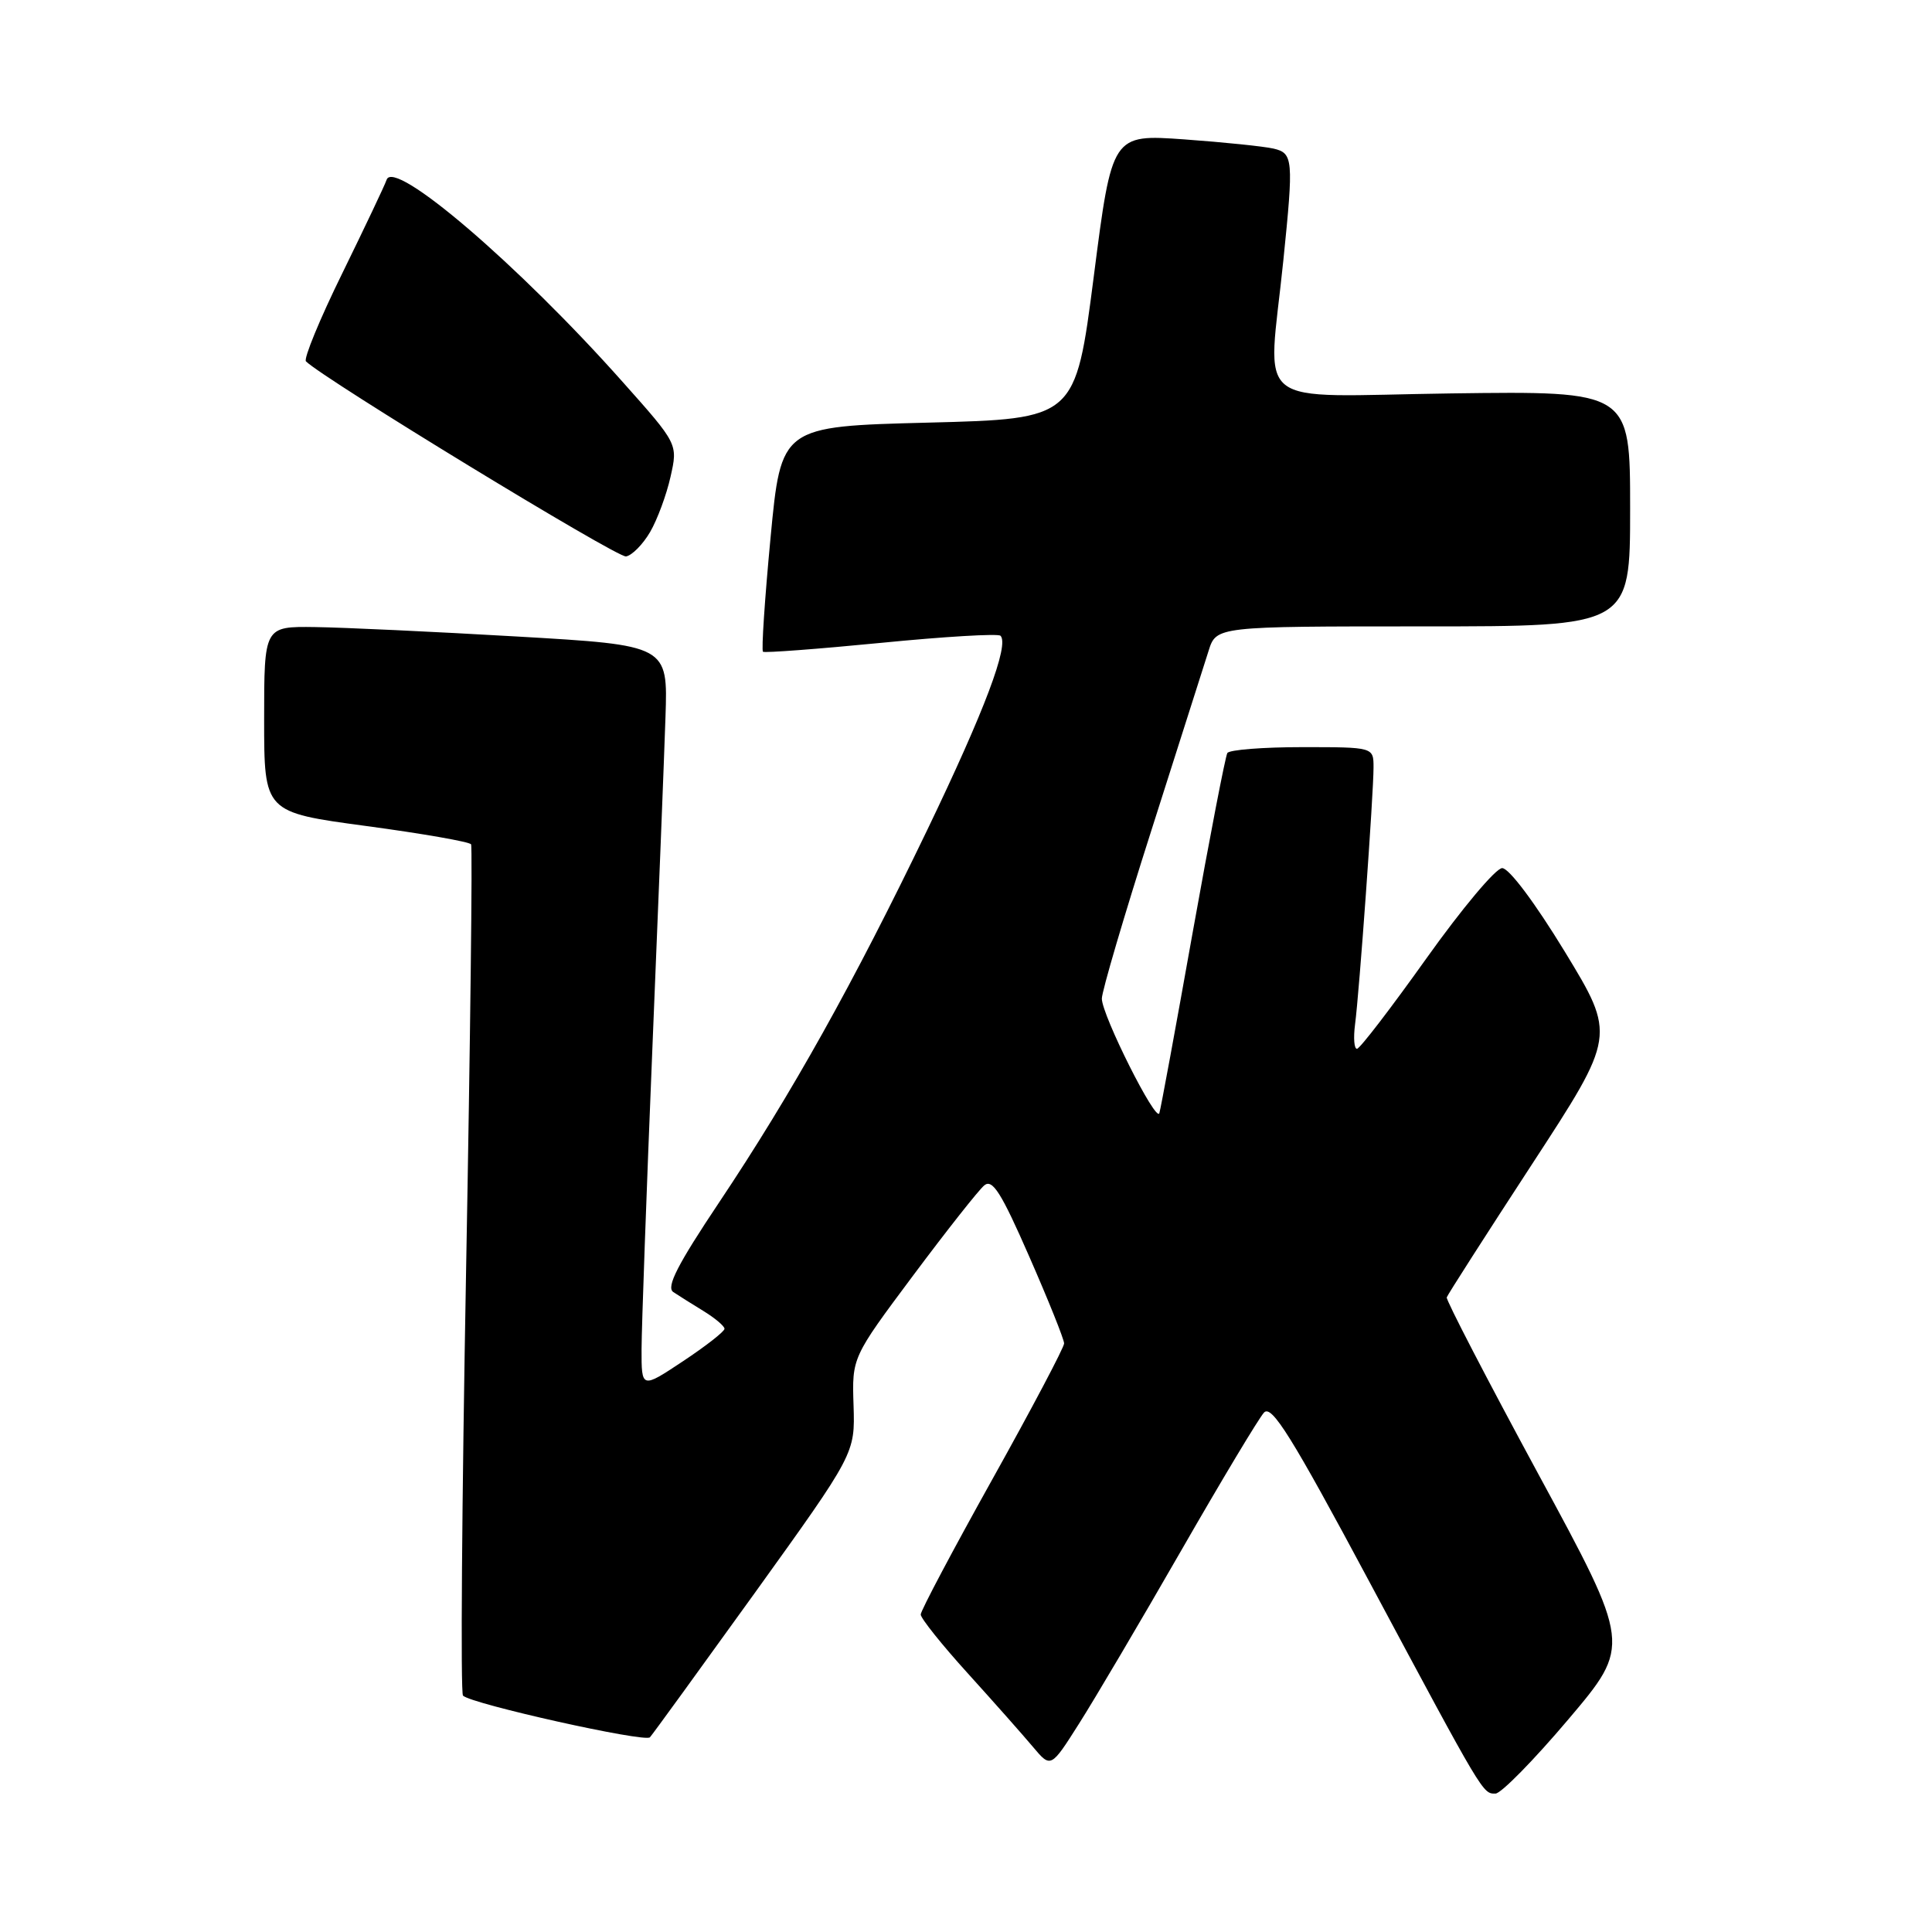 <?xml version="1.0" encoding="UTF-8" standalone="no"?>
<!DOCTYPE svg PUBLIC "-//W3C//DTD SVG 1.1//EN" "http://www.w3.org/Graphics/SVG/1.1/DTD/svg11.dtd" >
<svg xmlns="http://www.w3.org/2000/svg" xmlns:xlink="http://www.w3.org/1999/xlink" version="1.1" viewBox="0 0 256 256">
 <g >
 <path fill="currentColor"
d=" M 207.81 227.83 C 216.13 218.00 216.13 218.00 203.81 195.27 C 197.04 182.77 191.59 172.25 191.70 171.91 C 191.81 171.56 196.90 163.62 203.01 154.25 C 214.11 137.23 214.11 137.23 207.35 126.11 C 203.38 119.60 199.94 115.01 199.04 115.03 C 198.19 115.04 193.68 120.43 189.00 127.00 C 184.32 133.57 180.19 138.96 179.81 138.97 C 179.43 138.99 179.32 137.54 179.55 135.75 C 180.11 131.56 182.00 105.21 182.00 101.69 C 182.00 99.00 182.00 99.00 172.56 99.00 C 167.37 99.00 162.90 99.35 162.63 99.78 C 162.37 100.21 160.30 110.90 158.04 123.53 C 155.79 136.16 153.80 146.95 153.62 147.50 C 153.20 148.85 146.00 134.51 146.00 132.32 C 146.00 131.37 148.95 121.34 152.56 110.04 C 156.17 98.74 159.57 88.04 160.14 86.25 C 161.16 83.00 161.16 83.00 188.58 83.00 C 216.00 83.00 216.00 83.00 216.00 67.40 C 216.00 51.81 216.00 51.81 192.27 52.13 C 165.35 52.50 168.00 54.60 170.05 34.50 C 171.42 21.09 171.35 20.30 168.75 19.69 C 167.51 19.40 162.19 18.85 156.93 18.47 C 147.35 17.79 147.35 17.79 144.93 36.64 C 142.50 55.50 142.50 55.50 123.00 56.00 C 103.50 56.50 103.50 56.50 102.10 71.27 C 101.33 79.39 100.88 86.18 101.10 86.36 C 101.32 86.53 108.36 86.00 116.76 85.18 C 125.15 84.35 132.26 83.93 132.57 84.24 C 133.76 85.43 130.47 94.16 122.87 109.96 C 113.10 130.25 104.90 144.94 95.29 159.32 C 89.77 167.58 88.25 170.55 89.21 171.20 C 89.92 171.67 91.74 172.82 93.25 173.74 C 94.76 174.67 96.00 175.72 96.00 176.07 C 96.00 176.43 93.53 178.36 90.50 180.37 C 85.00 184.02 85.00 184.02 85.01 178.76 C 85.02 175.87 85.66 157.97 86.44 139.00 C 87.23 120.03 88.01 100.22 88.18 95.00 C 88.50 85.50 88.50 85.50 68.50 84.34 C 57.50 83.70 45.46 83.14 41.75 83.09 C 35.00 83.00 35.00 83.00 35.00 95.32 C 35.00 107.63 35.00 107.63 48.52 109.45 C 55.96 110.45 62.21 111.54 62.42 111.88 C 62.62 112.22 62.32 137.60 61.76 168.29 C 61.20 198.97 61.01 224.35 61.35 224.68 C 62.45 225.78 85.48 230.92 86.12 230.20 C 86.47 229.82 92.72 221.20 100.03 211.05 C 113.30 192.59 113.30 192.59 113.10 186.23 C 112.89 179.87 112.89 179.87 120.98 169.03 C 125.43 163.07 129.68 157.68 130.42 157.07 C 131.50 156.17 132.67 158.02 136.38 166.50 C 138.92 172.29 141.00 177.48 141.00 178.01 C 141.00 178.54 136.72 186.64 131.50 196.00 C 126.28 205.36 122.00 213.43 122.00 213.93 C 122.00 214.43 124.81 217.95 128.25 221.74 C 131.69 225.54 135.57 229.92 136.87 231.47 C 139.24 234.29 139.24 234.29 142.98 228.39 C 145.04 225.15 151.12 214.85 156.49 205.50 C 161.86 196.15 166.81 187.90 167.49 187.17 C 168.50 186.09 171.15 190.34 181.49 209.67 C 196.63 237.95 196.46 237.67 198.16 237.66 C 198.90 237.65 203.24 233.23 207.81 227.83 Z  M 86.14 70.50 C 87.10 68.85 88.32 65.55 88.85 63.17 C 89.83 58.83 89.83 58.83 82.49 50.59 C 68.70 35.08 52.19 20.95 51.23 23.82 C 50.99 24.54 48.34 30.11 45.36 36.20 C 42.37 42.28 40.21 47.54 40.54 47.88 C 42.84 50.18 81.79 73.93 82.95 73.73 C 83.74 73.60 85.18 72.14 86.14 70.50 Z "/>
</g>
</svg>